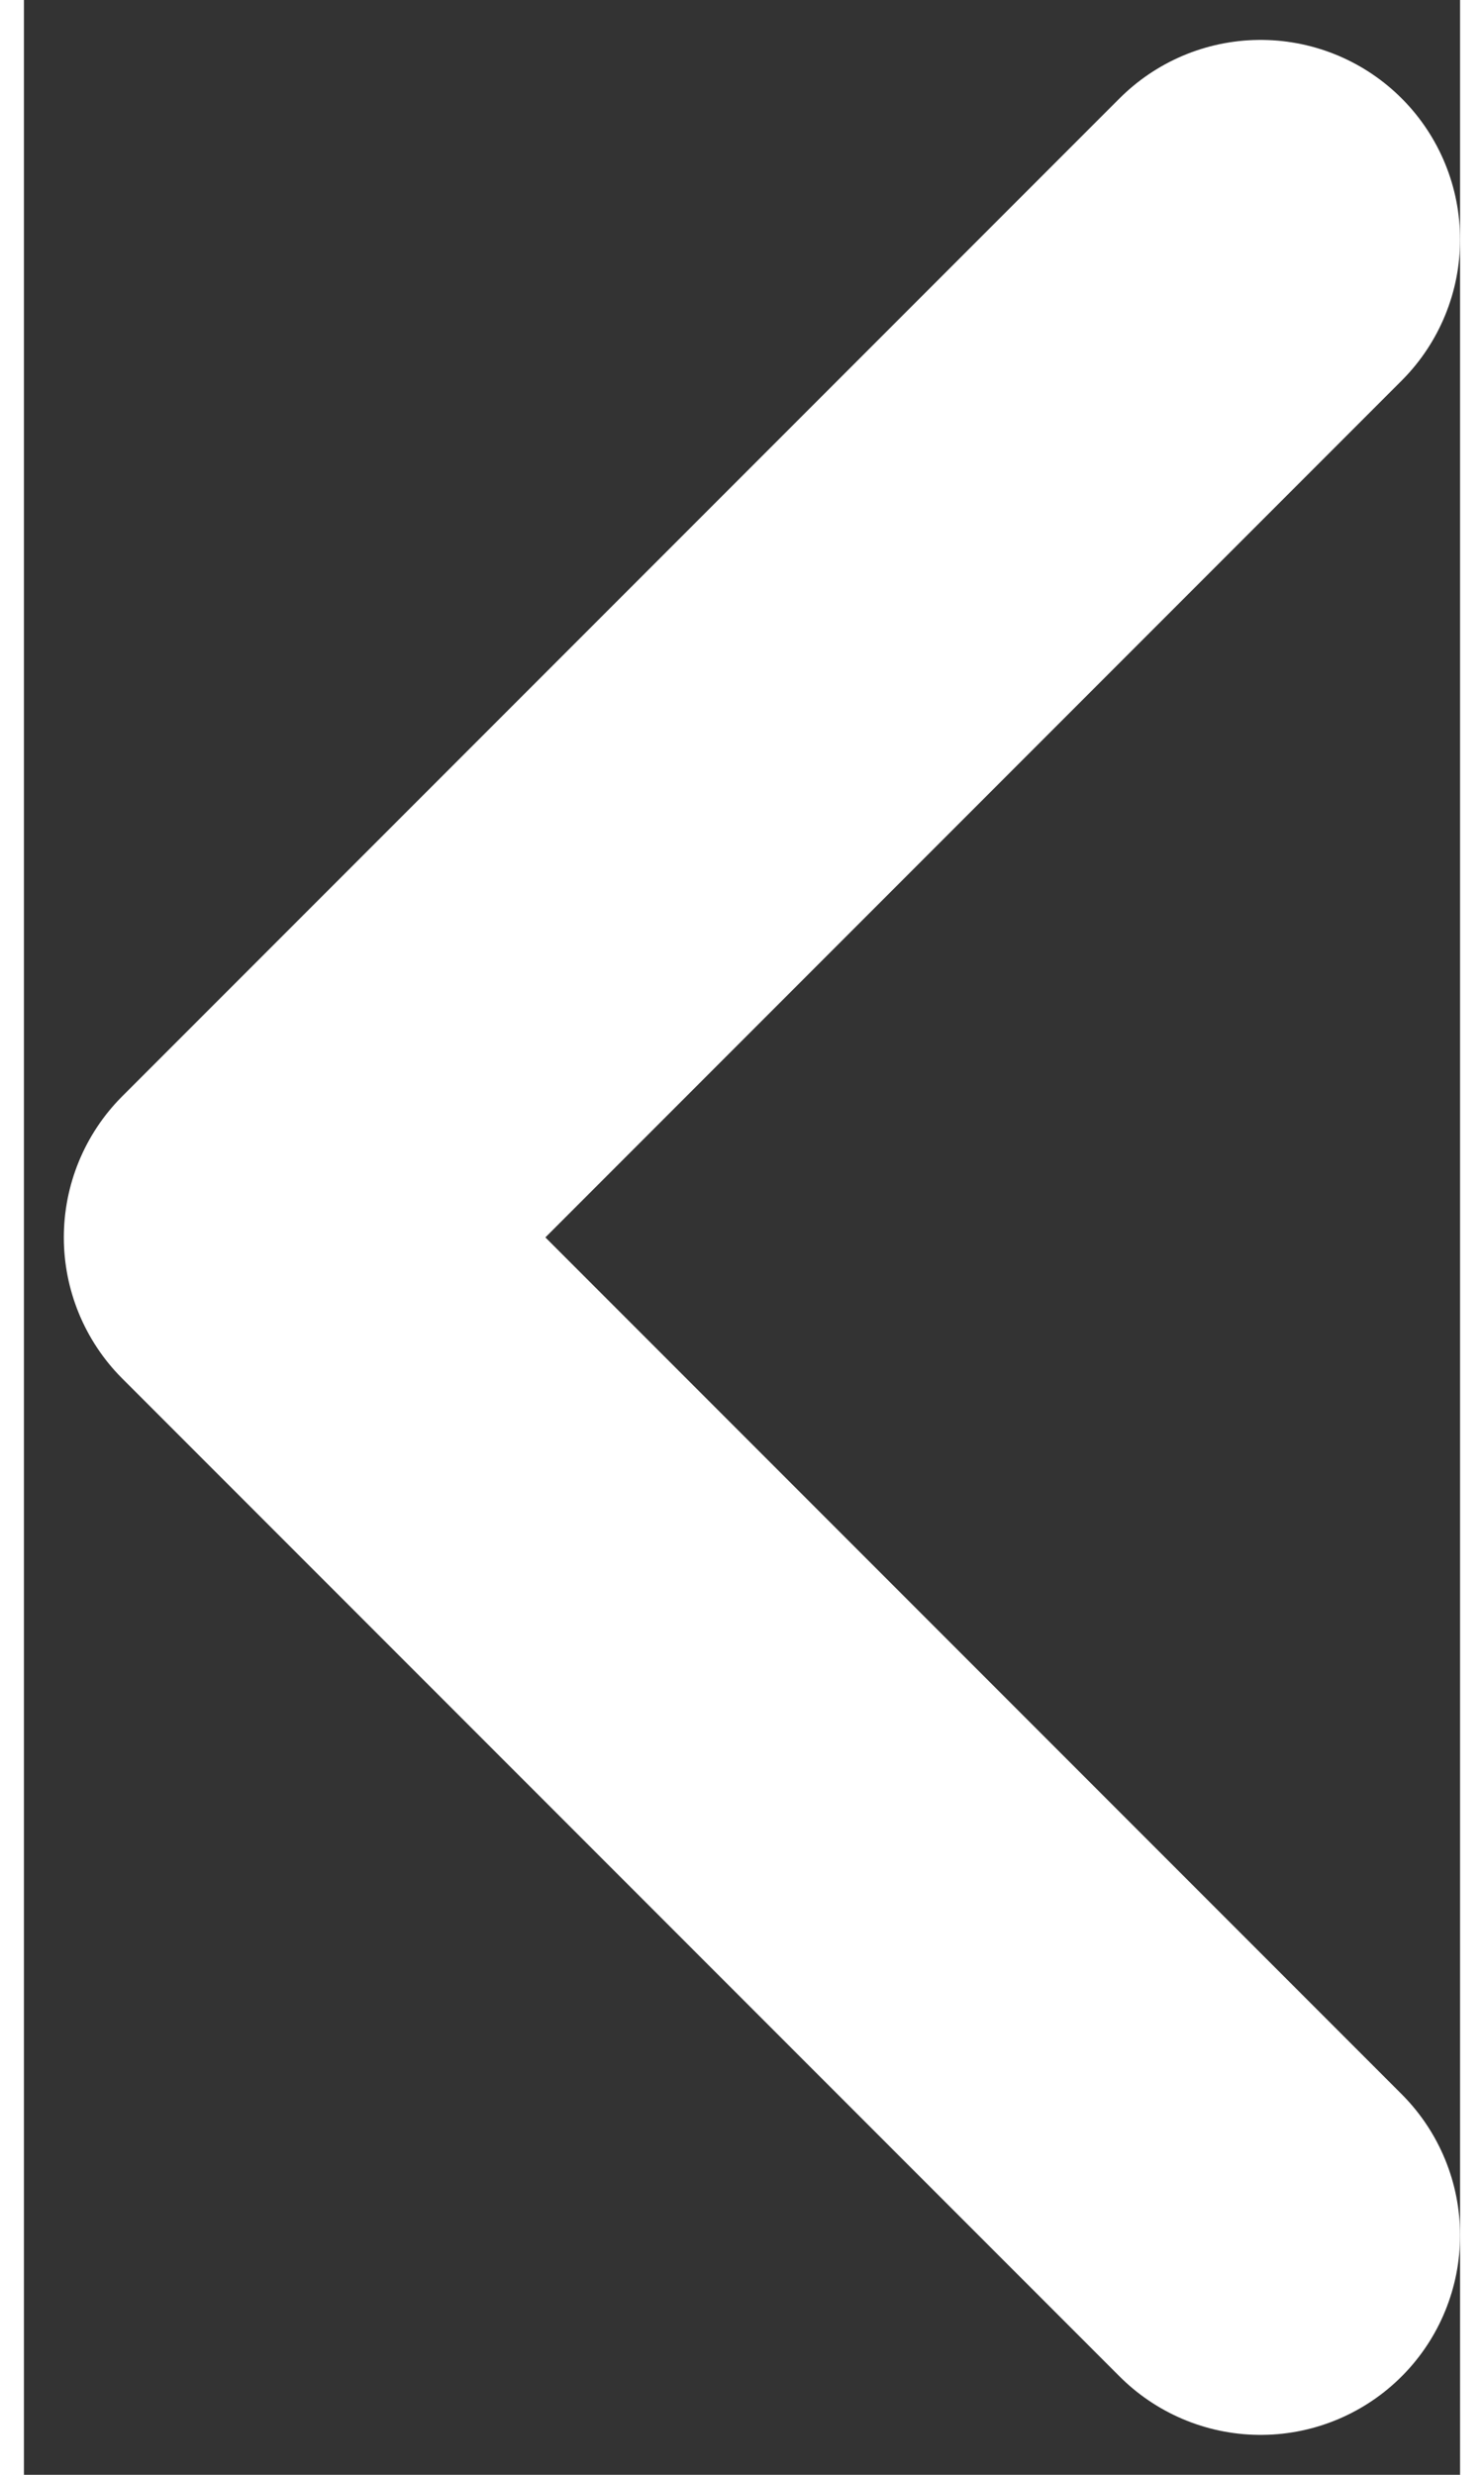 <svg width="18" height="30" color="#fff" viewBox="0 0 18 31" fill="none" xmlns="http://www.w3.org/2000/svg">
<rect x="0" y="0" width="18" height="31" fill="#333333" stroke="none"/>
<path d="M15.5 28L3 15.5L15.5 3" stroke="currentColor" stroke-width="5" stroke-linecap="round" stroke-linejoin="round"/>
</svg>
